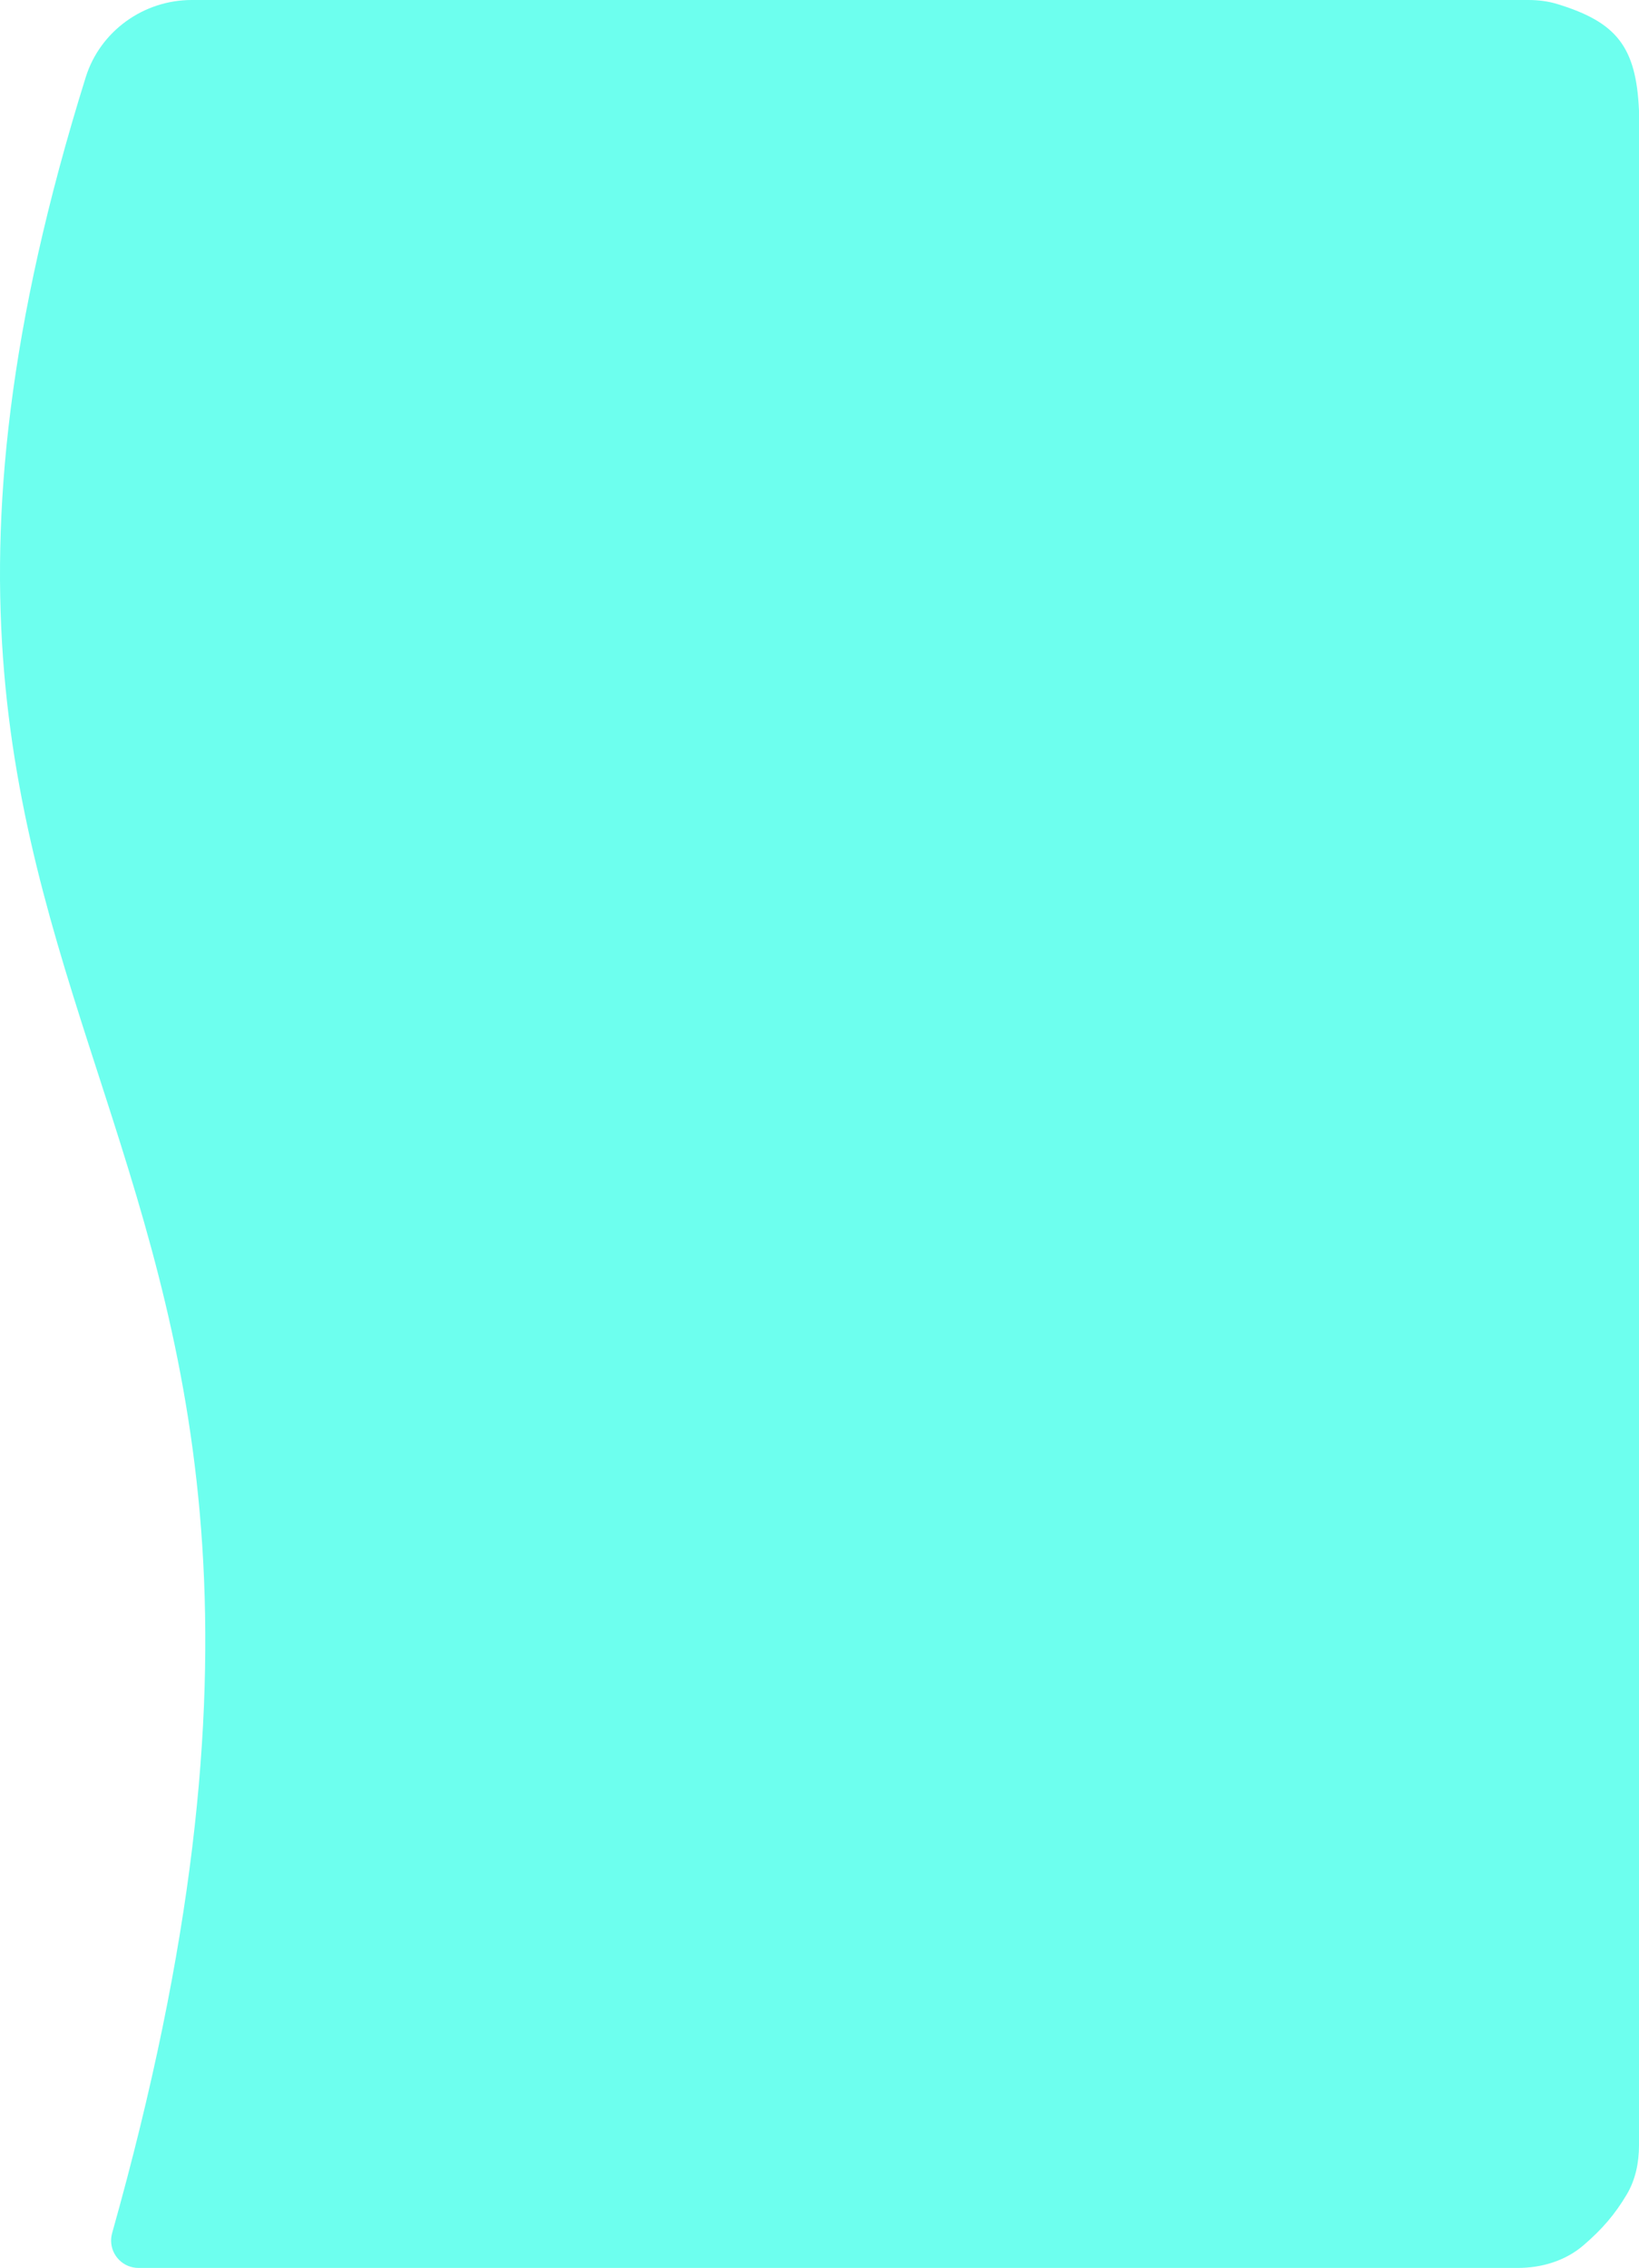 <svg width="290" height="401" viewBox="0 0 290 401" fill="none" xmlns="http://www.w3.org/2000/svg">
<path d="M19.848 394.816C77.794 189.134 -40.085 190.572 15.167 13.659C17.711 5.514 25.386 0 33.919 0H270.426C272.162 0 273.901 0.209 275.561 0.718C285.99 3.914 289.504 8.208 290 19.549V379.341C290 382.379 289.378 385.419 287.823 388.029C285.769 391.48 283.51 394.14 280.155 397.014C276.952 399.757 272.766 401 268.549 401H24.501C21.827 401 19.659 398.832 19.659 396.158C19.659 395.712 19.727 395.245 19.848 394.816Z" fill="#6DFFEE"/>
</svg>
